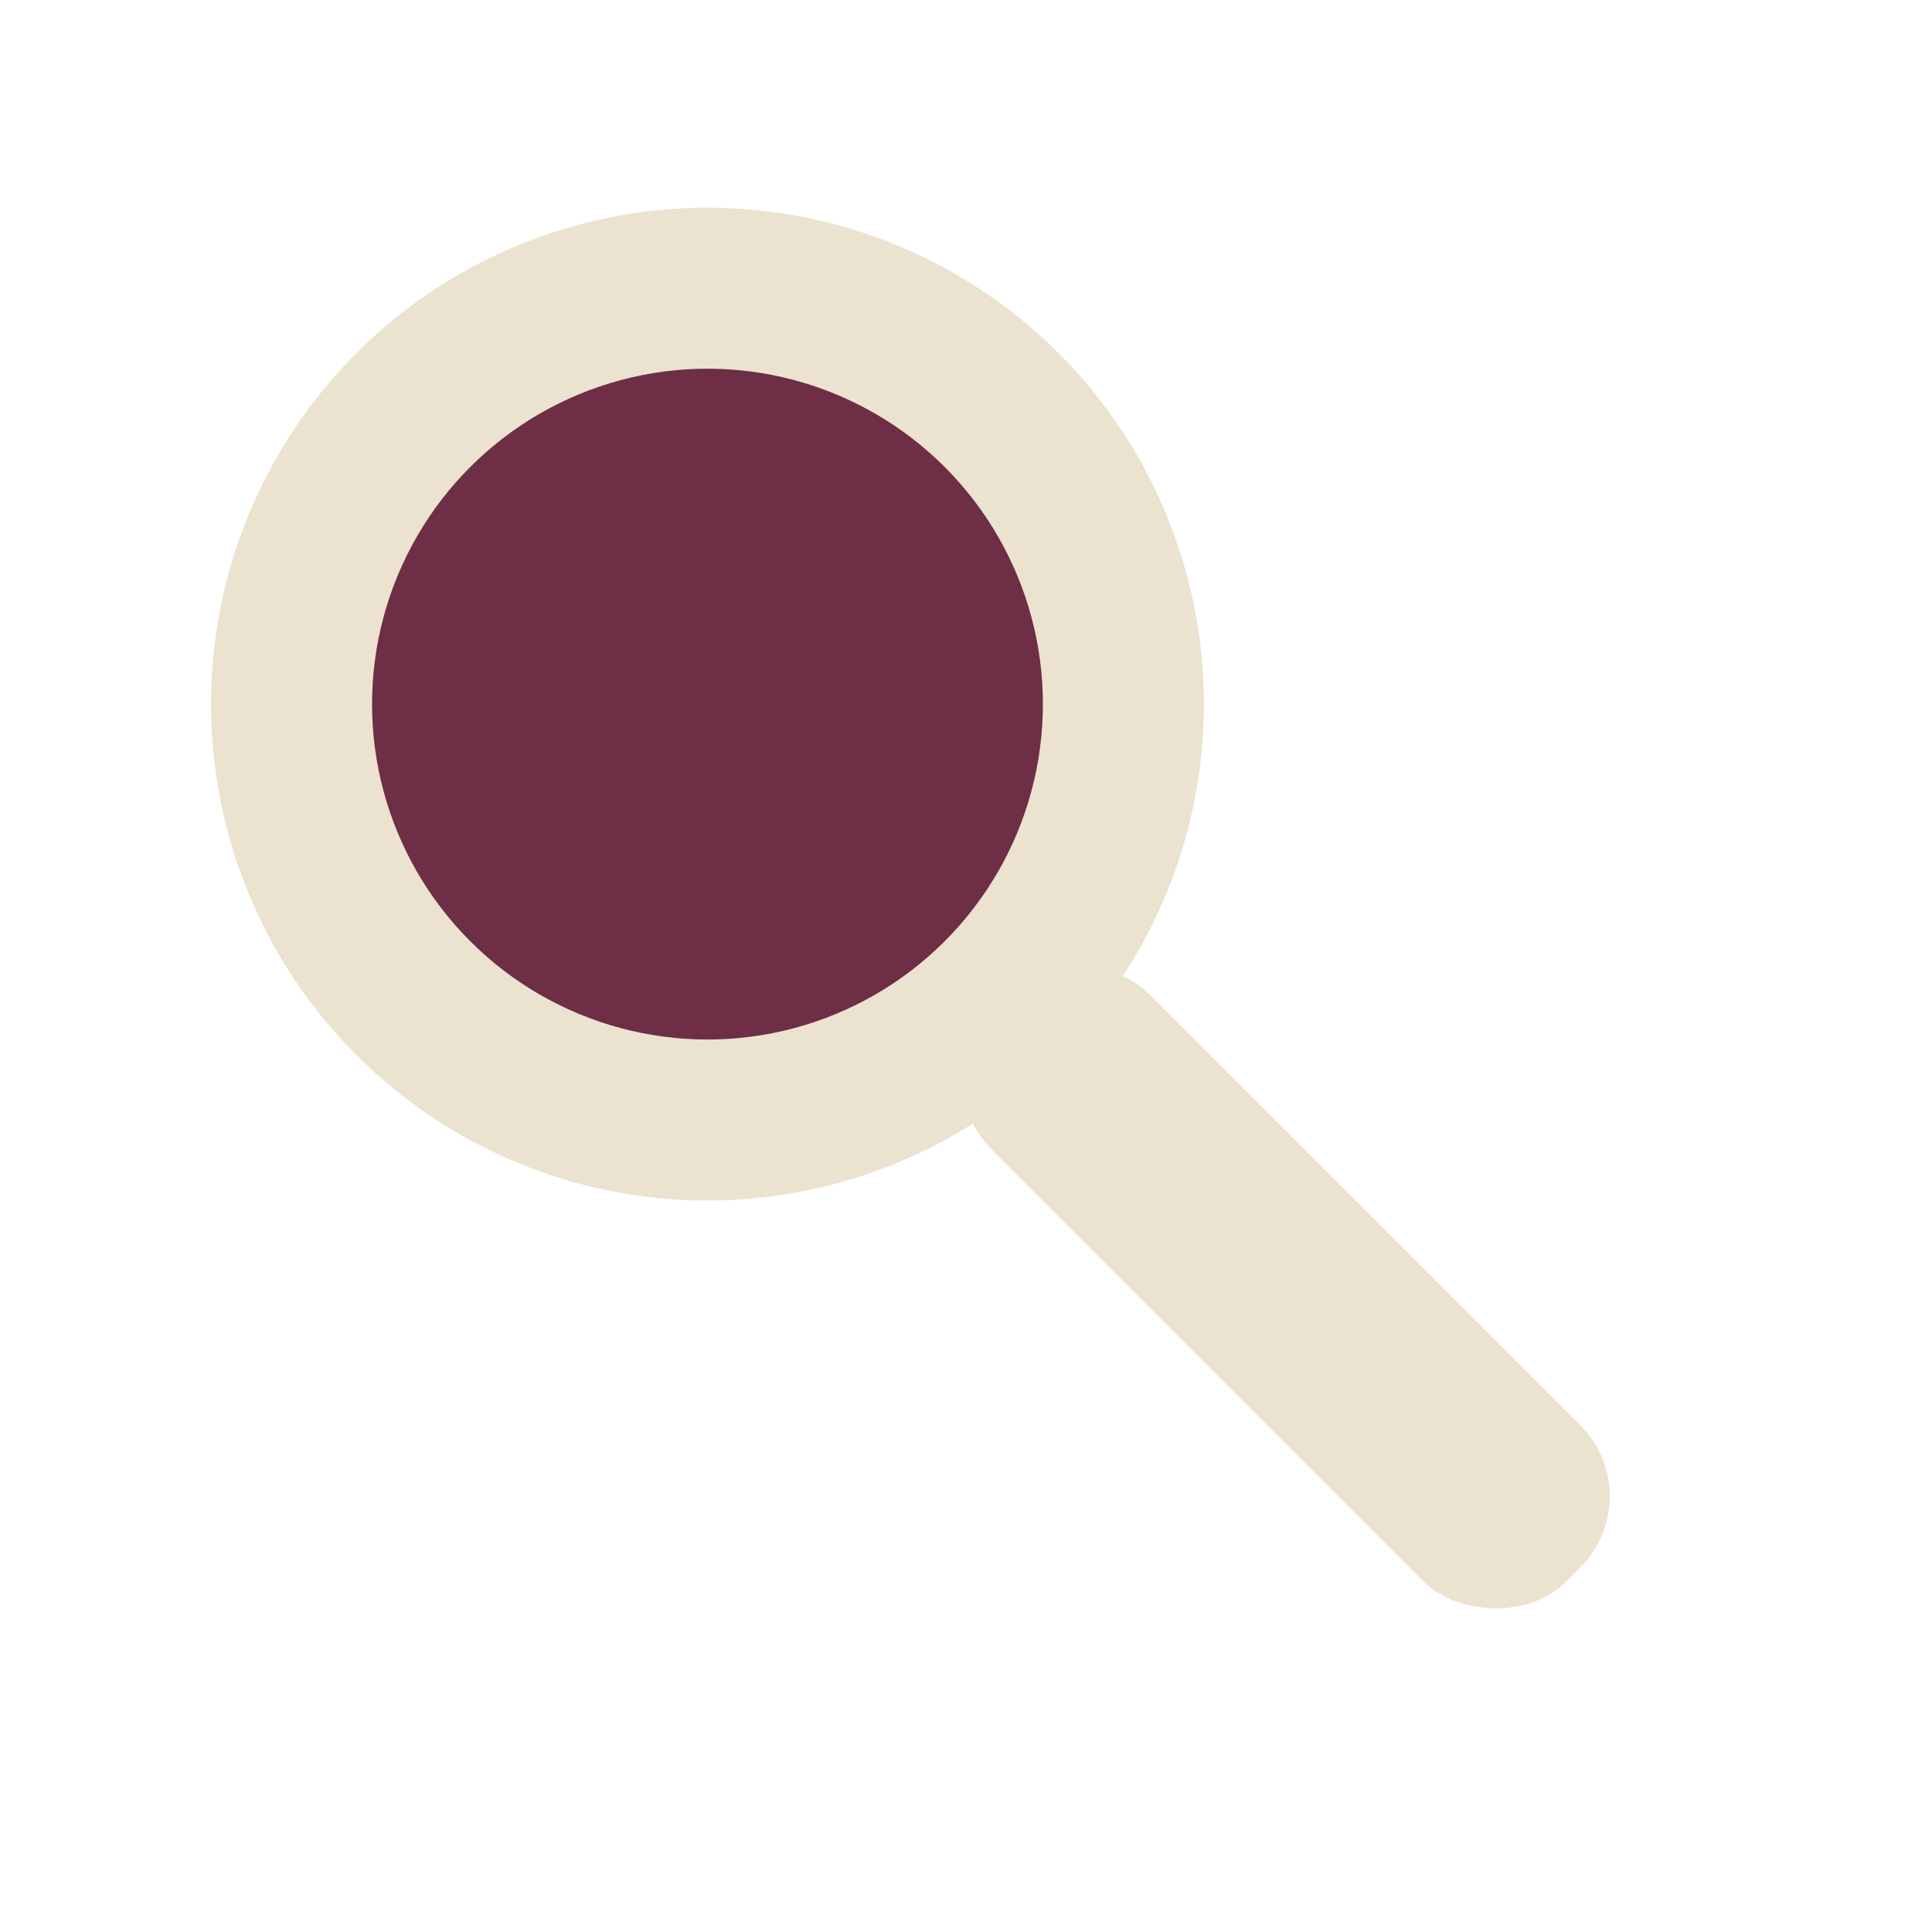 <svg width="288" height="287" viewBox="0 0 288 287" fill="none" xmlns="http://www.w3.org/2000/svg">
<circle cx="105.463" cy="104.963" r="74" transform="rotate(-45 105.463 104.963)" fill="#ECE2D0"/>
<circle cx="105.463" cy="104.963" r="50" transform="rotate(-45 105.463 104.963)" fill="#6D2E46"/>
<rect x="137.283" y="160.824" width="33" height="121" rx="15" transform="rotate(-45 137.283 160.824)" fill="#ECE2D0"/>
</svg>
